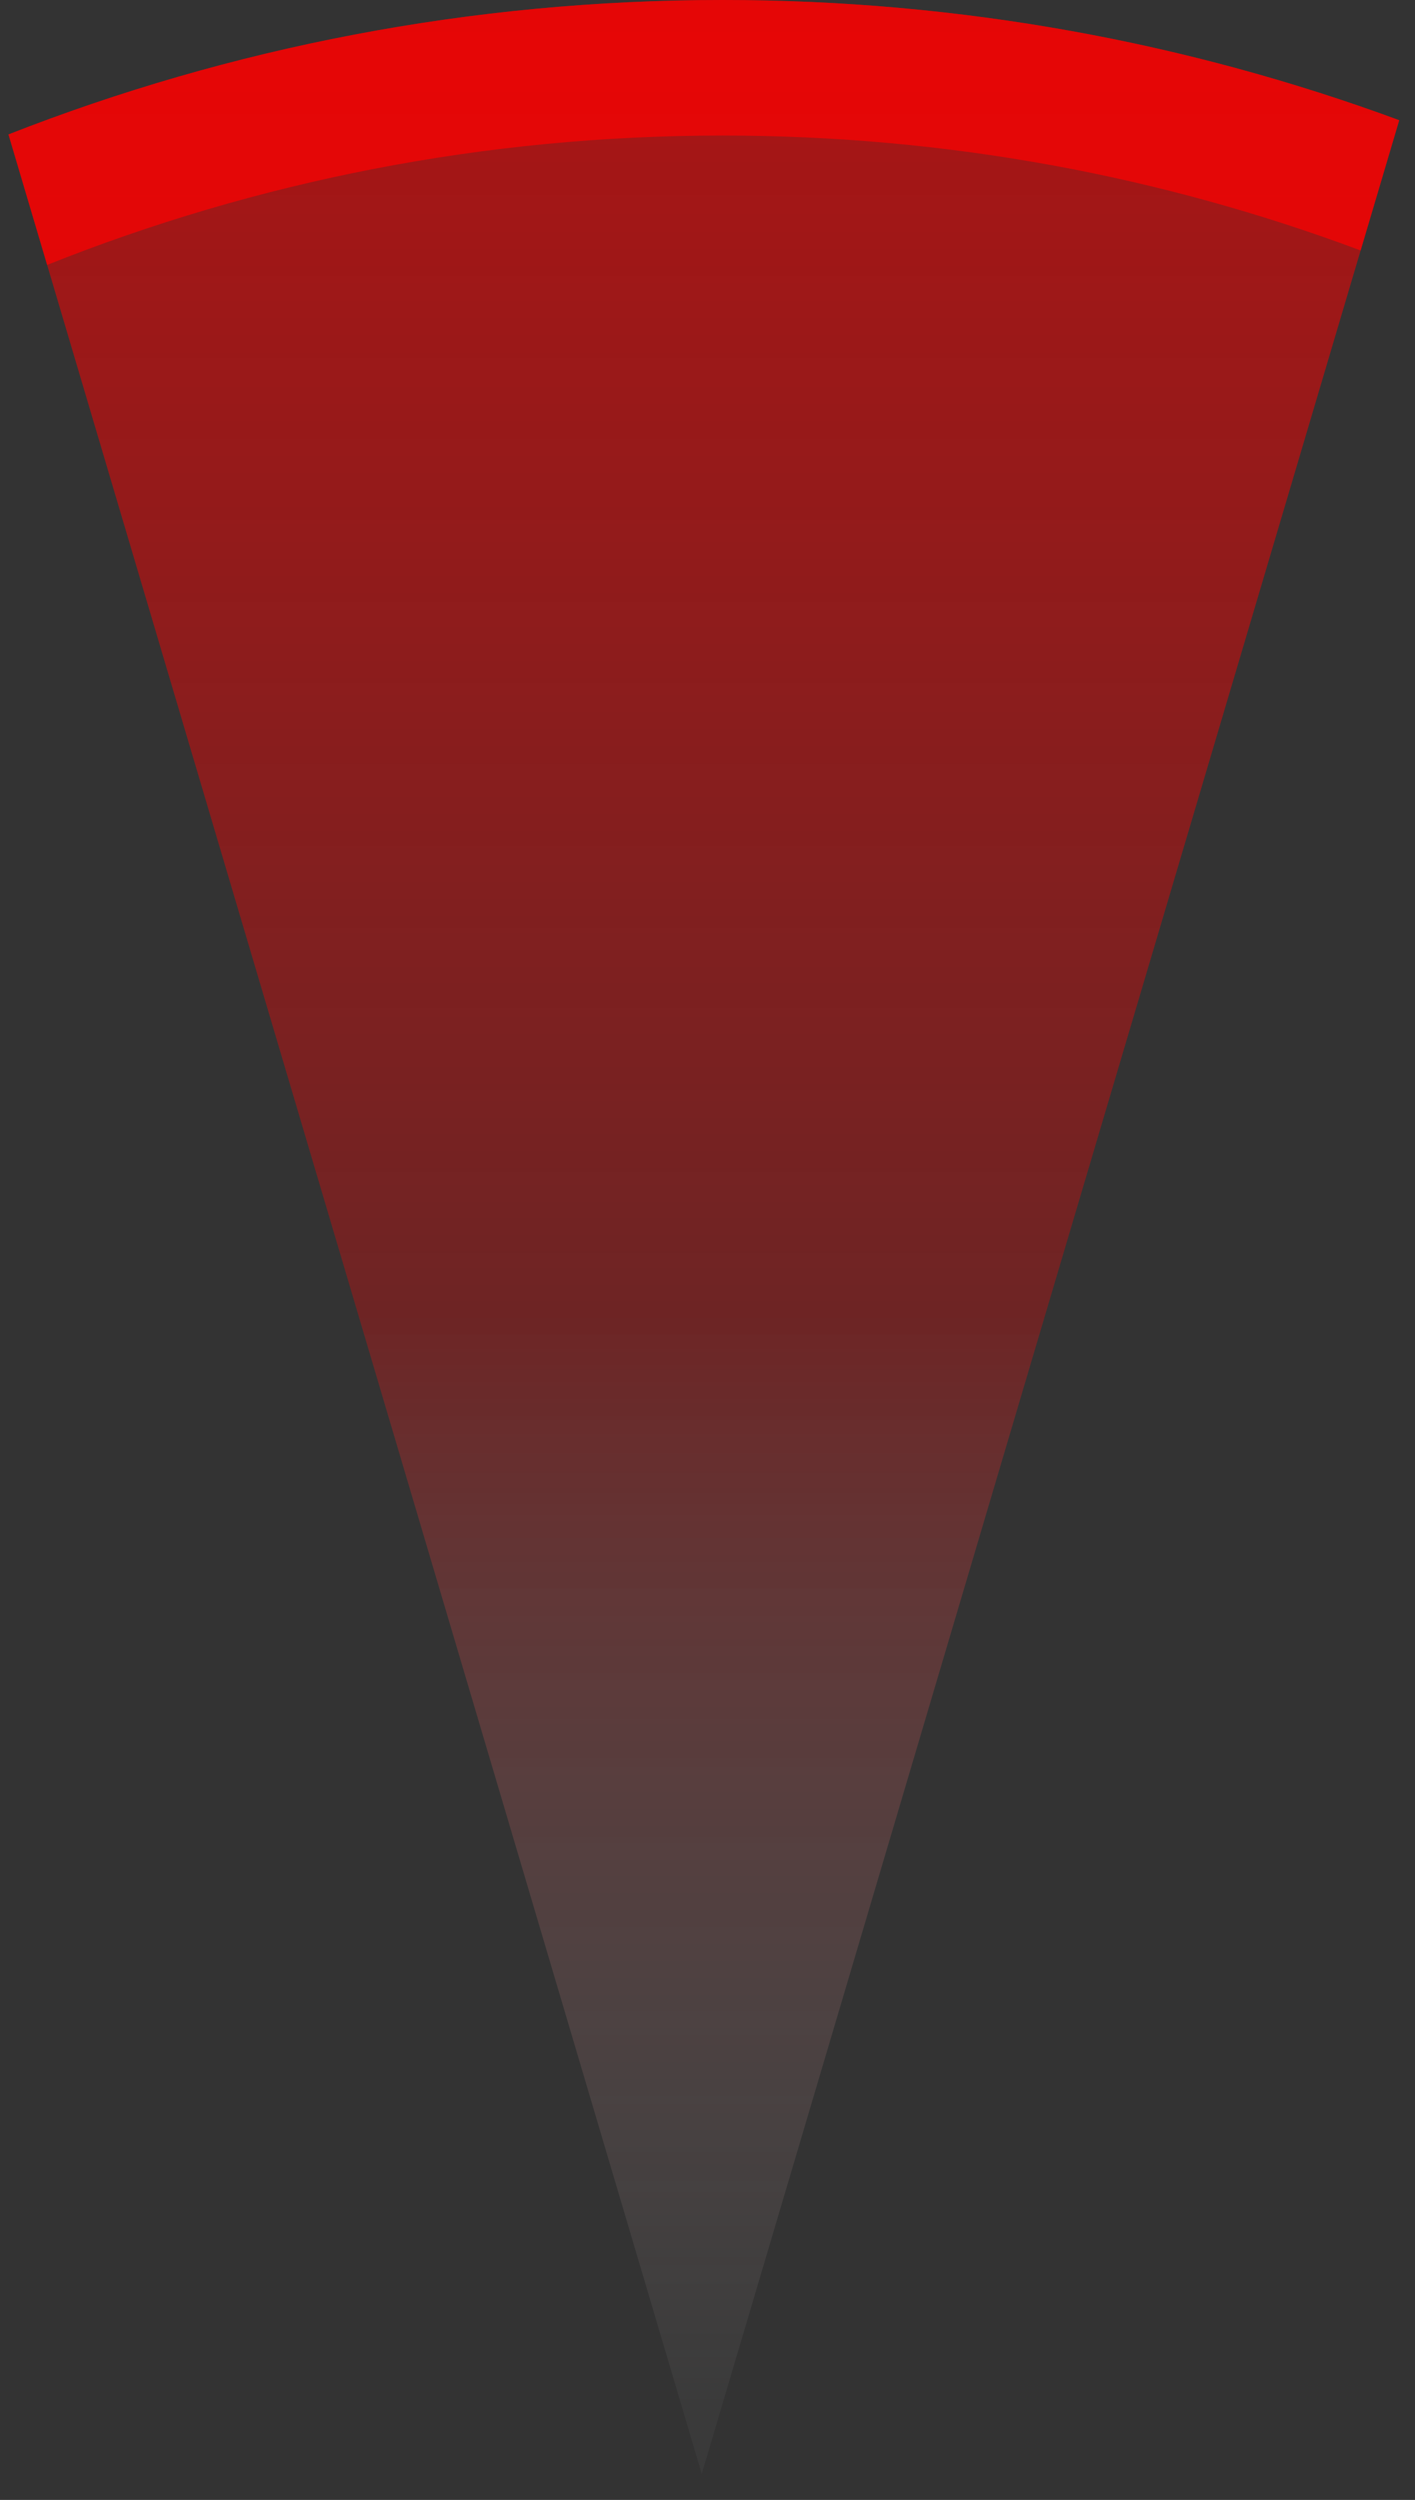 <?xml version="1.0" encoding="UTF-8"?>
<svg width="47px" height="83px" viewBox="0 0 47 83" version="1.1" xmlns="http://www.w3.org/2000/svg" xmlns:xlink="http://www.w3.org/1999/xlink">
    <rect x="0" y="0" width="47" height="83" fill="#333333" stroke="none"/>
    <!-- Generator: Sketch 43.1 (39012) - http://www.bohemiancoding.com/sketch -->
    <title>Group</title>
    <desc>Created with Sketch.</desc>
    <defs>
        <linearGradient x1="50%" y1="97.425%" x2="50%" y2="0%" id="linearGradient-1">
            <stop stop-color="#FFFFFF" stop-opacity="0.035" offset="0%"></stop>
            <stop stop-color="#FF0000" stop-opacity="0.29" offset="45.623%"></stop>
            <stop stop-color="#F90000" stop-opacity="0.6" offset="98.99%"></stop>
        </linearGradient>
    </defs>
    <g id="Page-1" stroke="none" stroke-width="1" fill="none" fill-rule="evenodd">
        <g id="close-copy" transform="translate(-164, -269)">
            <g id="Group" transform="translate(164, 269)">
                <g id="CloseRadar" fill="url(#linearGradient-1)">
                    <path d="M0.281,4.463 C7.63,1.582 15.63,0 24,0 C31.901,0 39.472,1.41 46.476,3.991 L23.309,82.134 L0.281,4.463 Z" id="LowRadar"></path>
                </g>
                <path d="M45.194,8.316 L46.476,3.991 C39.472,1.41 31.901,-4.26325641e-14 24,-4.26325641e-14 C15.63,-4.26325641e-14 7.63,1.582 0.281,4.463 L1.566,8.796 C8.503,6.024 16.074,4.5 24,4.5 C31.457,4.5 38.598,5.849 45.194,8.316 Z" id="Combined-Shape" fill-opacity="0.7" fill="#FF0000"></path>
            </g>
        </g>
    </g>
</svg>